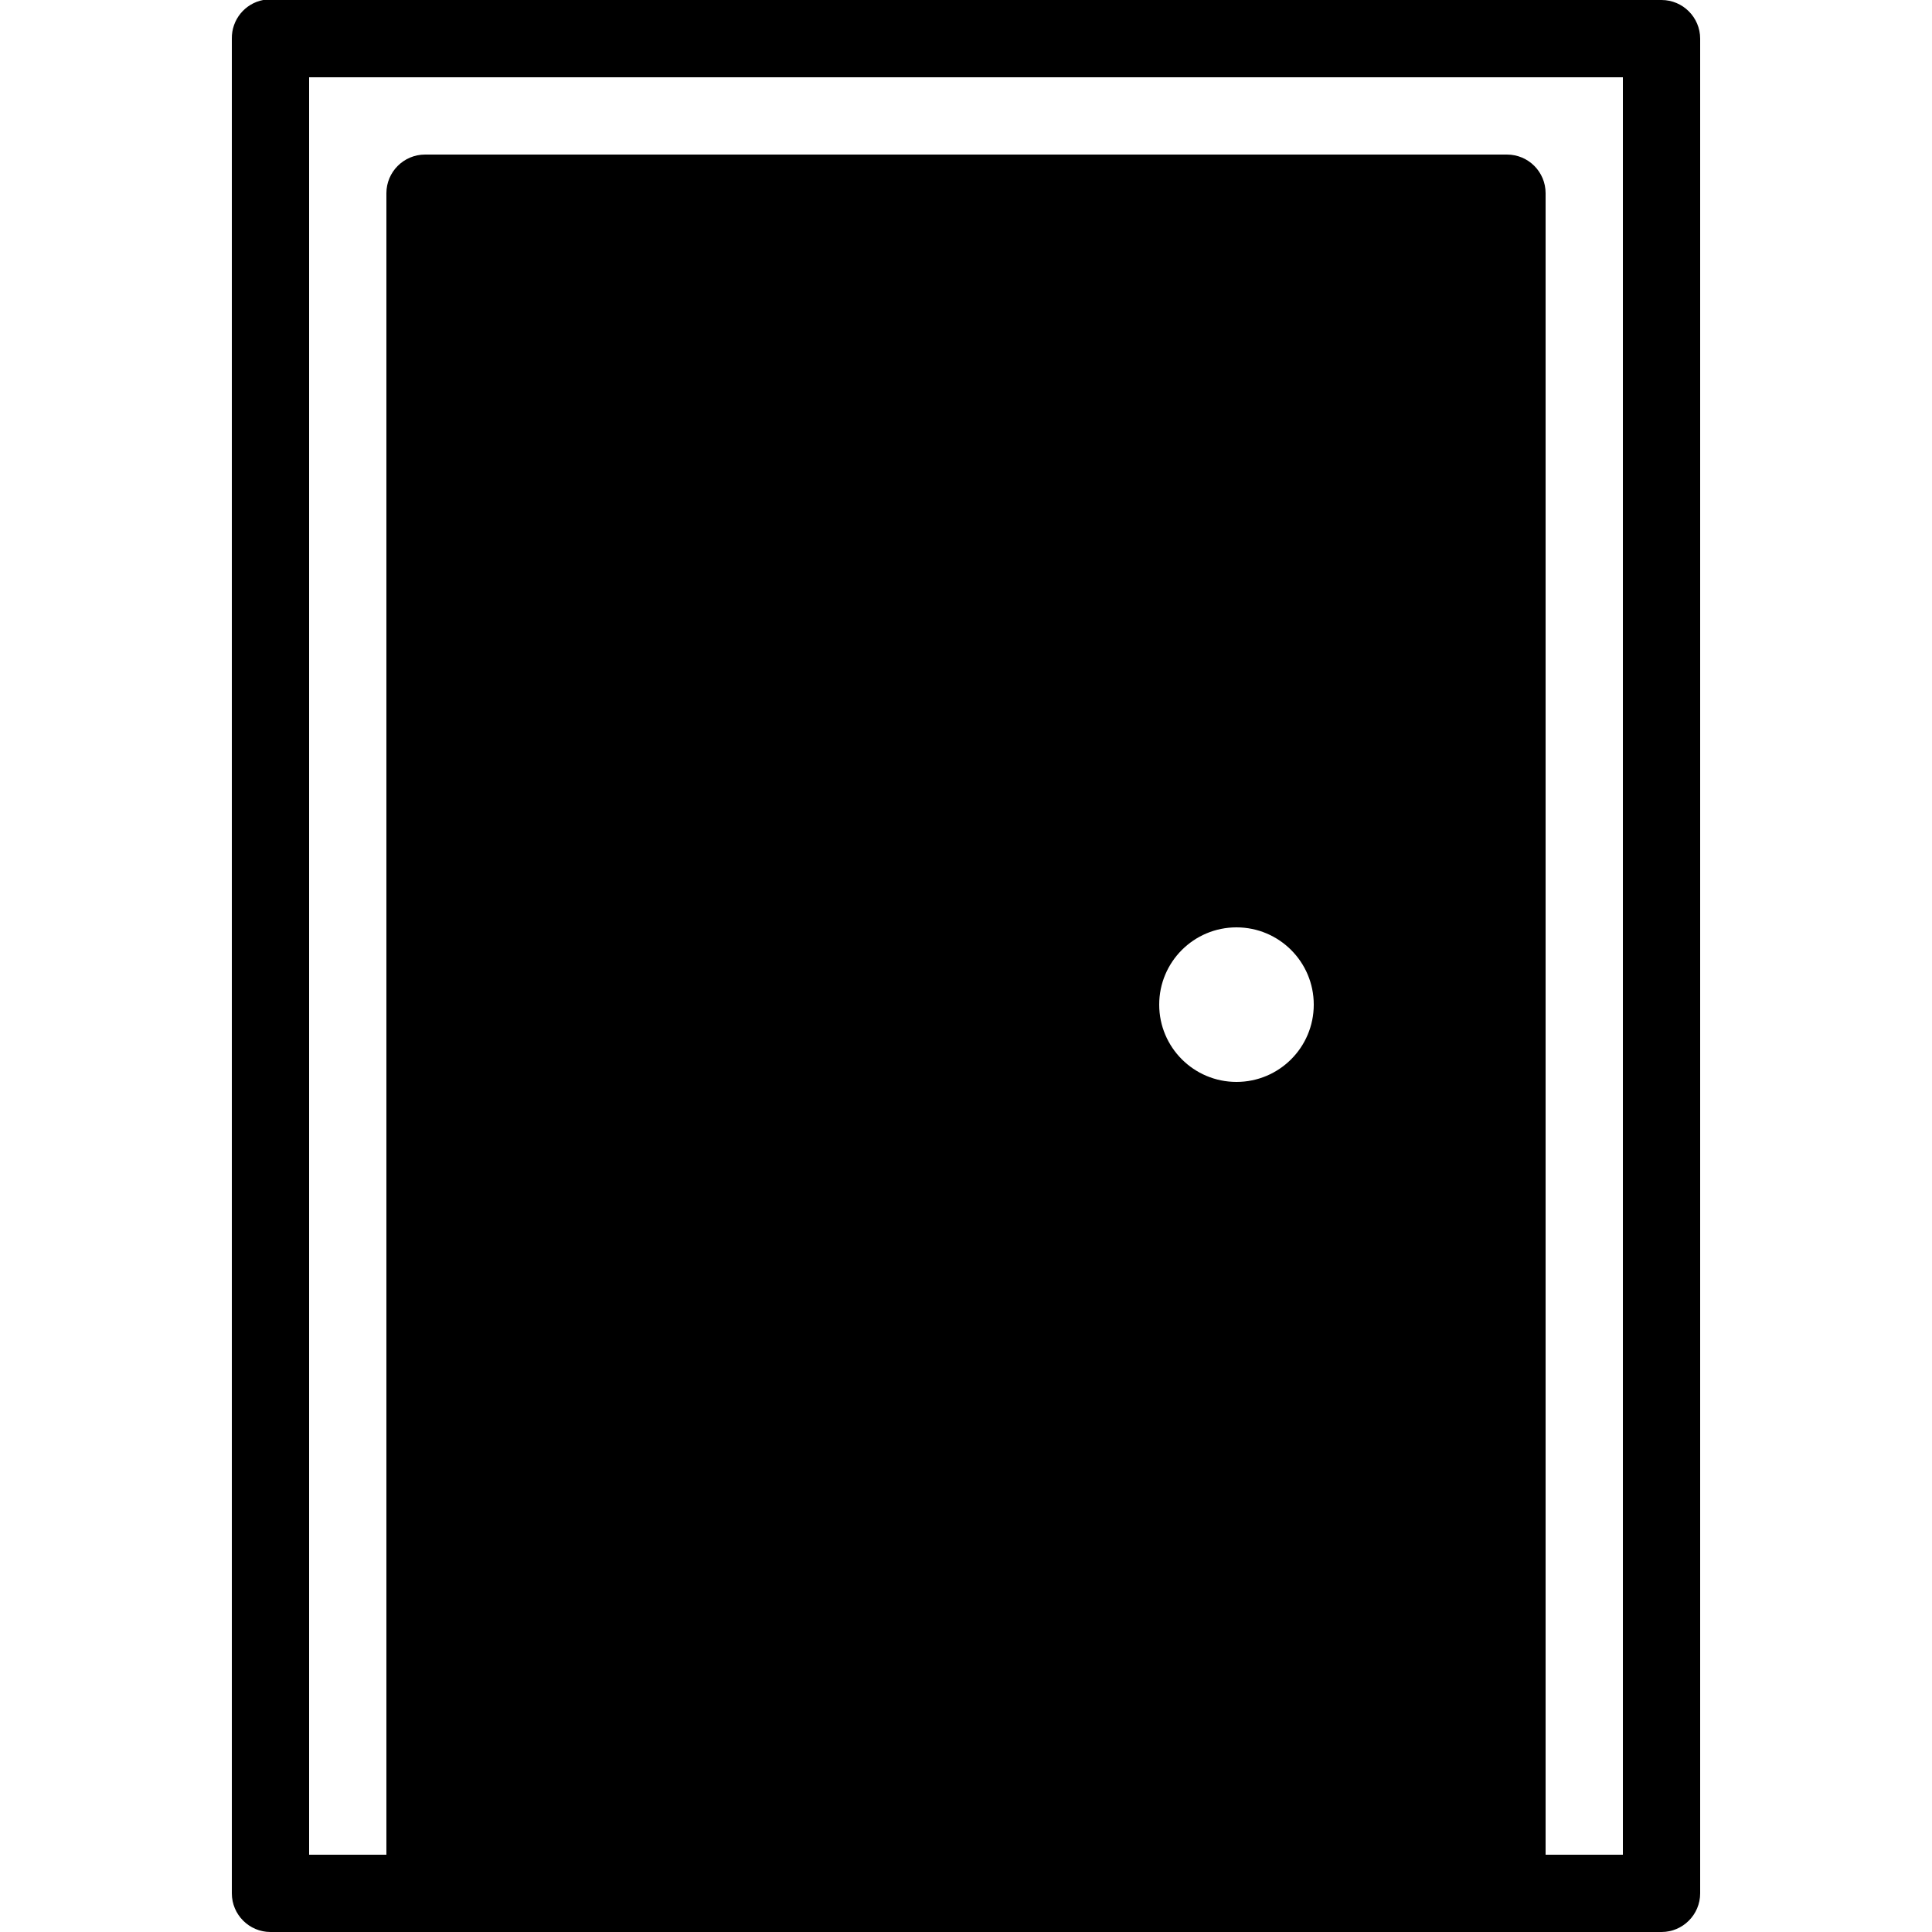 ﻿<?xml version="1.0" encoding="utf-8"?>
<svg xmlns="http://www.w3.org/2000/svg" viewBox="0 0 50 50" width="515" height="515">
  <path d="M6.812 0C6.336 0.09 5.992 0.512 6 1L6 49C6 49.551 6.449 50 7 50L43 50C43.551 50 44 49.551 44 49L44 1C44 0.449 43.551 0 43 0L7 0C6.969 0 6.938 0 6.906 0C6.875 0 6.844 0 6.812 0 Z M 8 2L42 2L42 48L40 48L40 5C40 4.449 39.555 4 39 4L11 4C10.449 4 10 4.449 10 5L10 48L8 48 Z M 32 24C33.105 24 34 24.895 34 26C34 27.105 33.105 28 32 28C30.895 28 30 27.105 30 26C30 24.895 30.895 24 32 24Z" />
</svg>